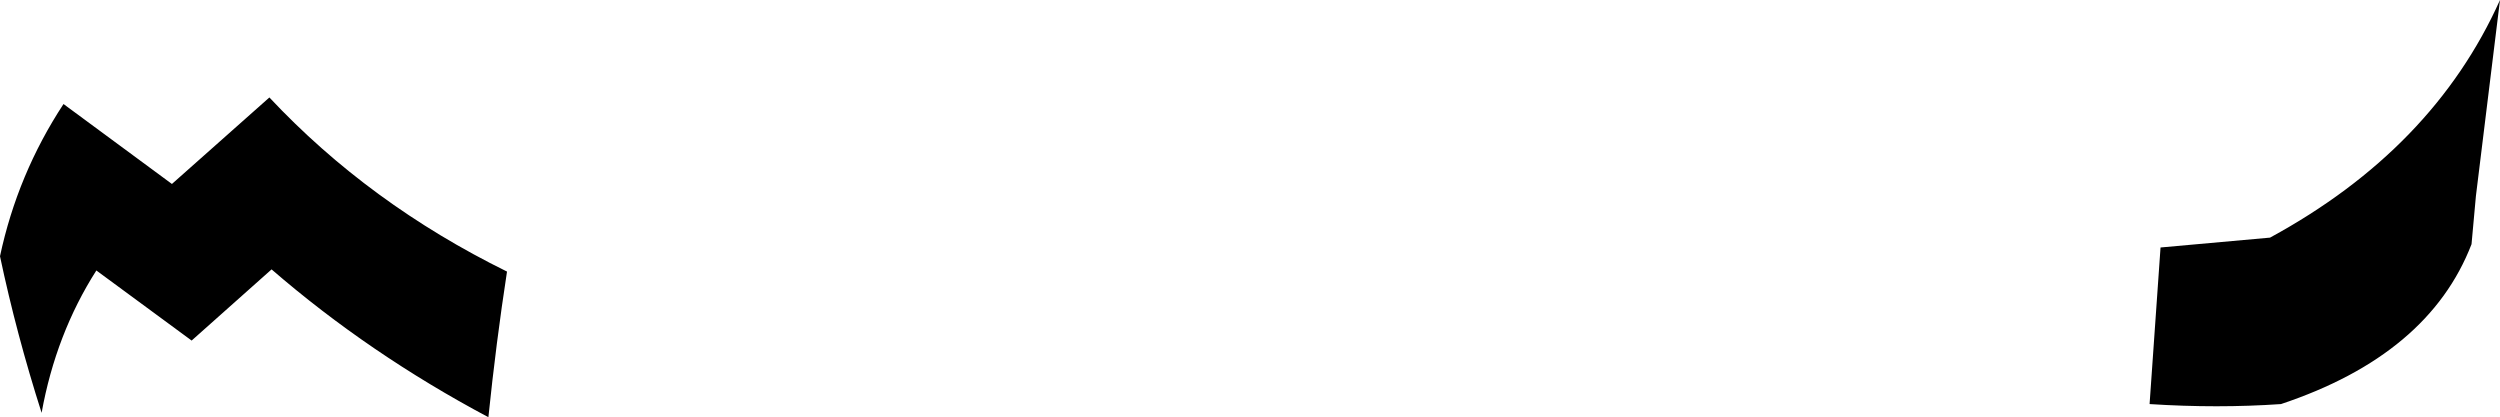 <?xml version="1.0" encoding="UTF-8" standalone="no"?>
<svg xmlns:xlink="http://www.w3.org/1999/xlink" height="19.05px" width="114.15px" xmlns="http://www.w3.org/2000/svg">
  <g transform="matrix(1.0, 0.0, 0.0, 1.0, -139.3, -223.85)">
    <path d="M252.15 235.0 Q250.2 240.05 243.45 242.3 240.55 242.5 237.45 242.3 L237.95 235.15 242.95 234.7 Q250.4 230.65 253.45 223.85 L252.35 232.8 252.15 235.0 M141.2 242.7 Q140.05 239.1 139.3 235.55 140.1 231.8 142.2 228.6 L147.15 232.25 151.6 228.3 Q156.15 233.15 162.45 236.25 161.95 239.5 161.6 242.9 156.15 240.0 151.7 236.15 L148.05 239.4 143.7 236.2 Q141.85 239.1 141.2 242.7" fill="#000000" fill-rule="evenodd" stroke="none"/>
  </g>
</svg>
